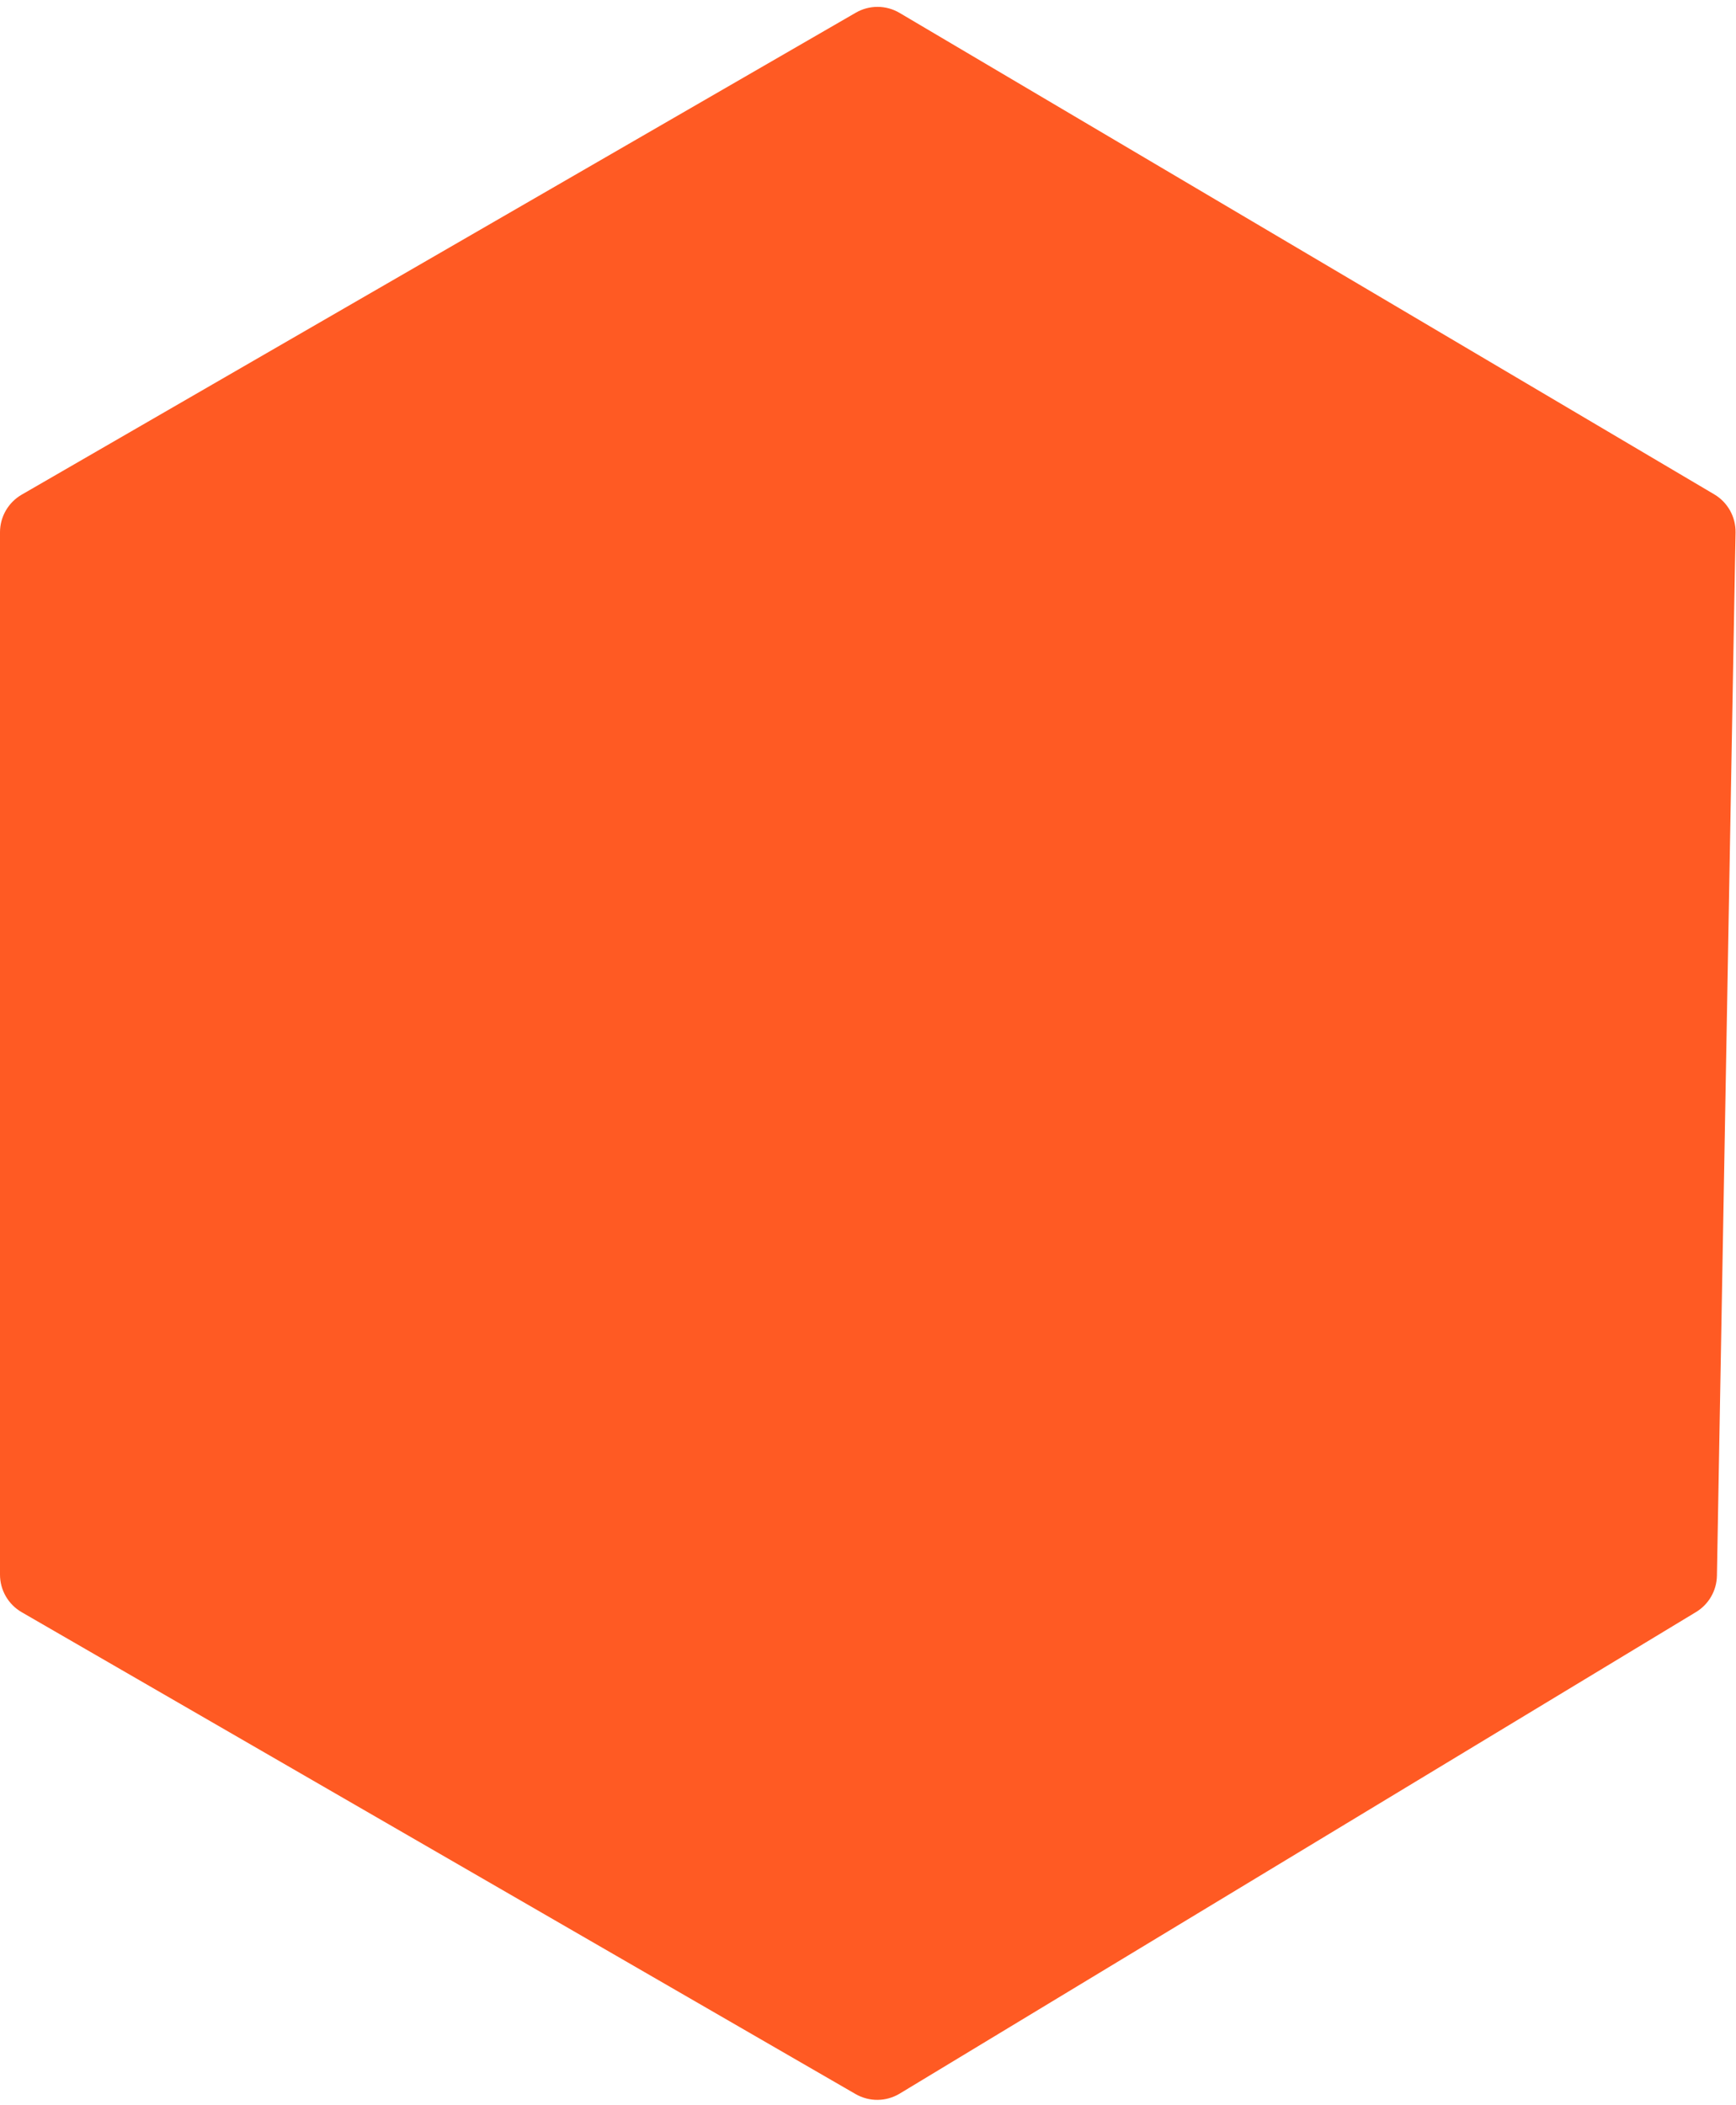 <svg width="80" height="97" viewBox="0 0 80 97" fill="none" xmlns="http://www.w3.org/2000/svg">
<path d="M79.121 72.604L79.979 24.536C79.992 23.816 79.617 23.144 78.997 22.778L41.456 0.595C40.834 0.227 40.063 0.223 39.438 0.585L0.999 22.793C0.381 23.151 0 23.811 0 24.525V72.554C0 73.268 0.381 73.928 0.999 74.285L39.426 96.487C40.057 96.852 40.837 96.844 41.461 96.467L78.156 74.279C78.744 73.924 79.109 73.291 79.121 72.604Z" fill="#FF5A23"/>
</svg>
